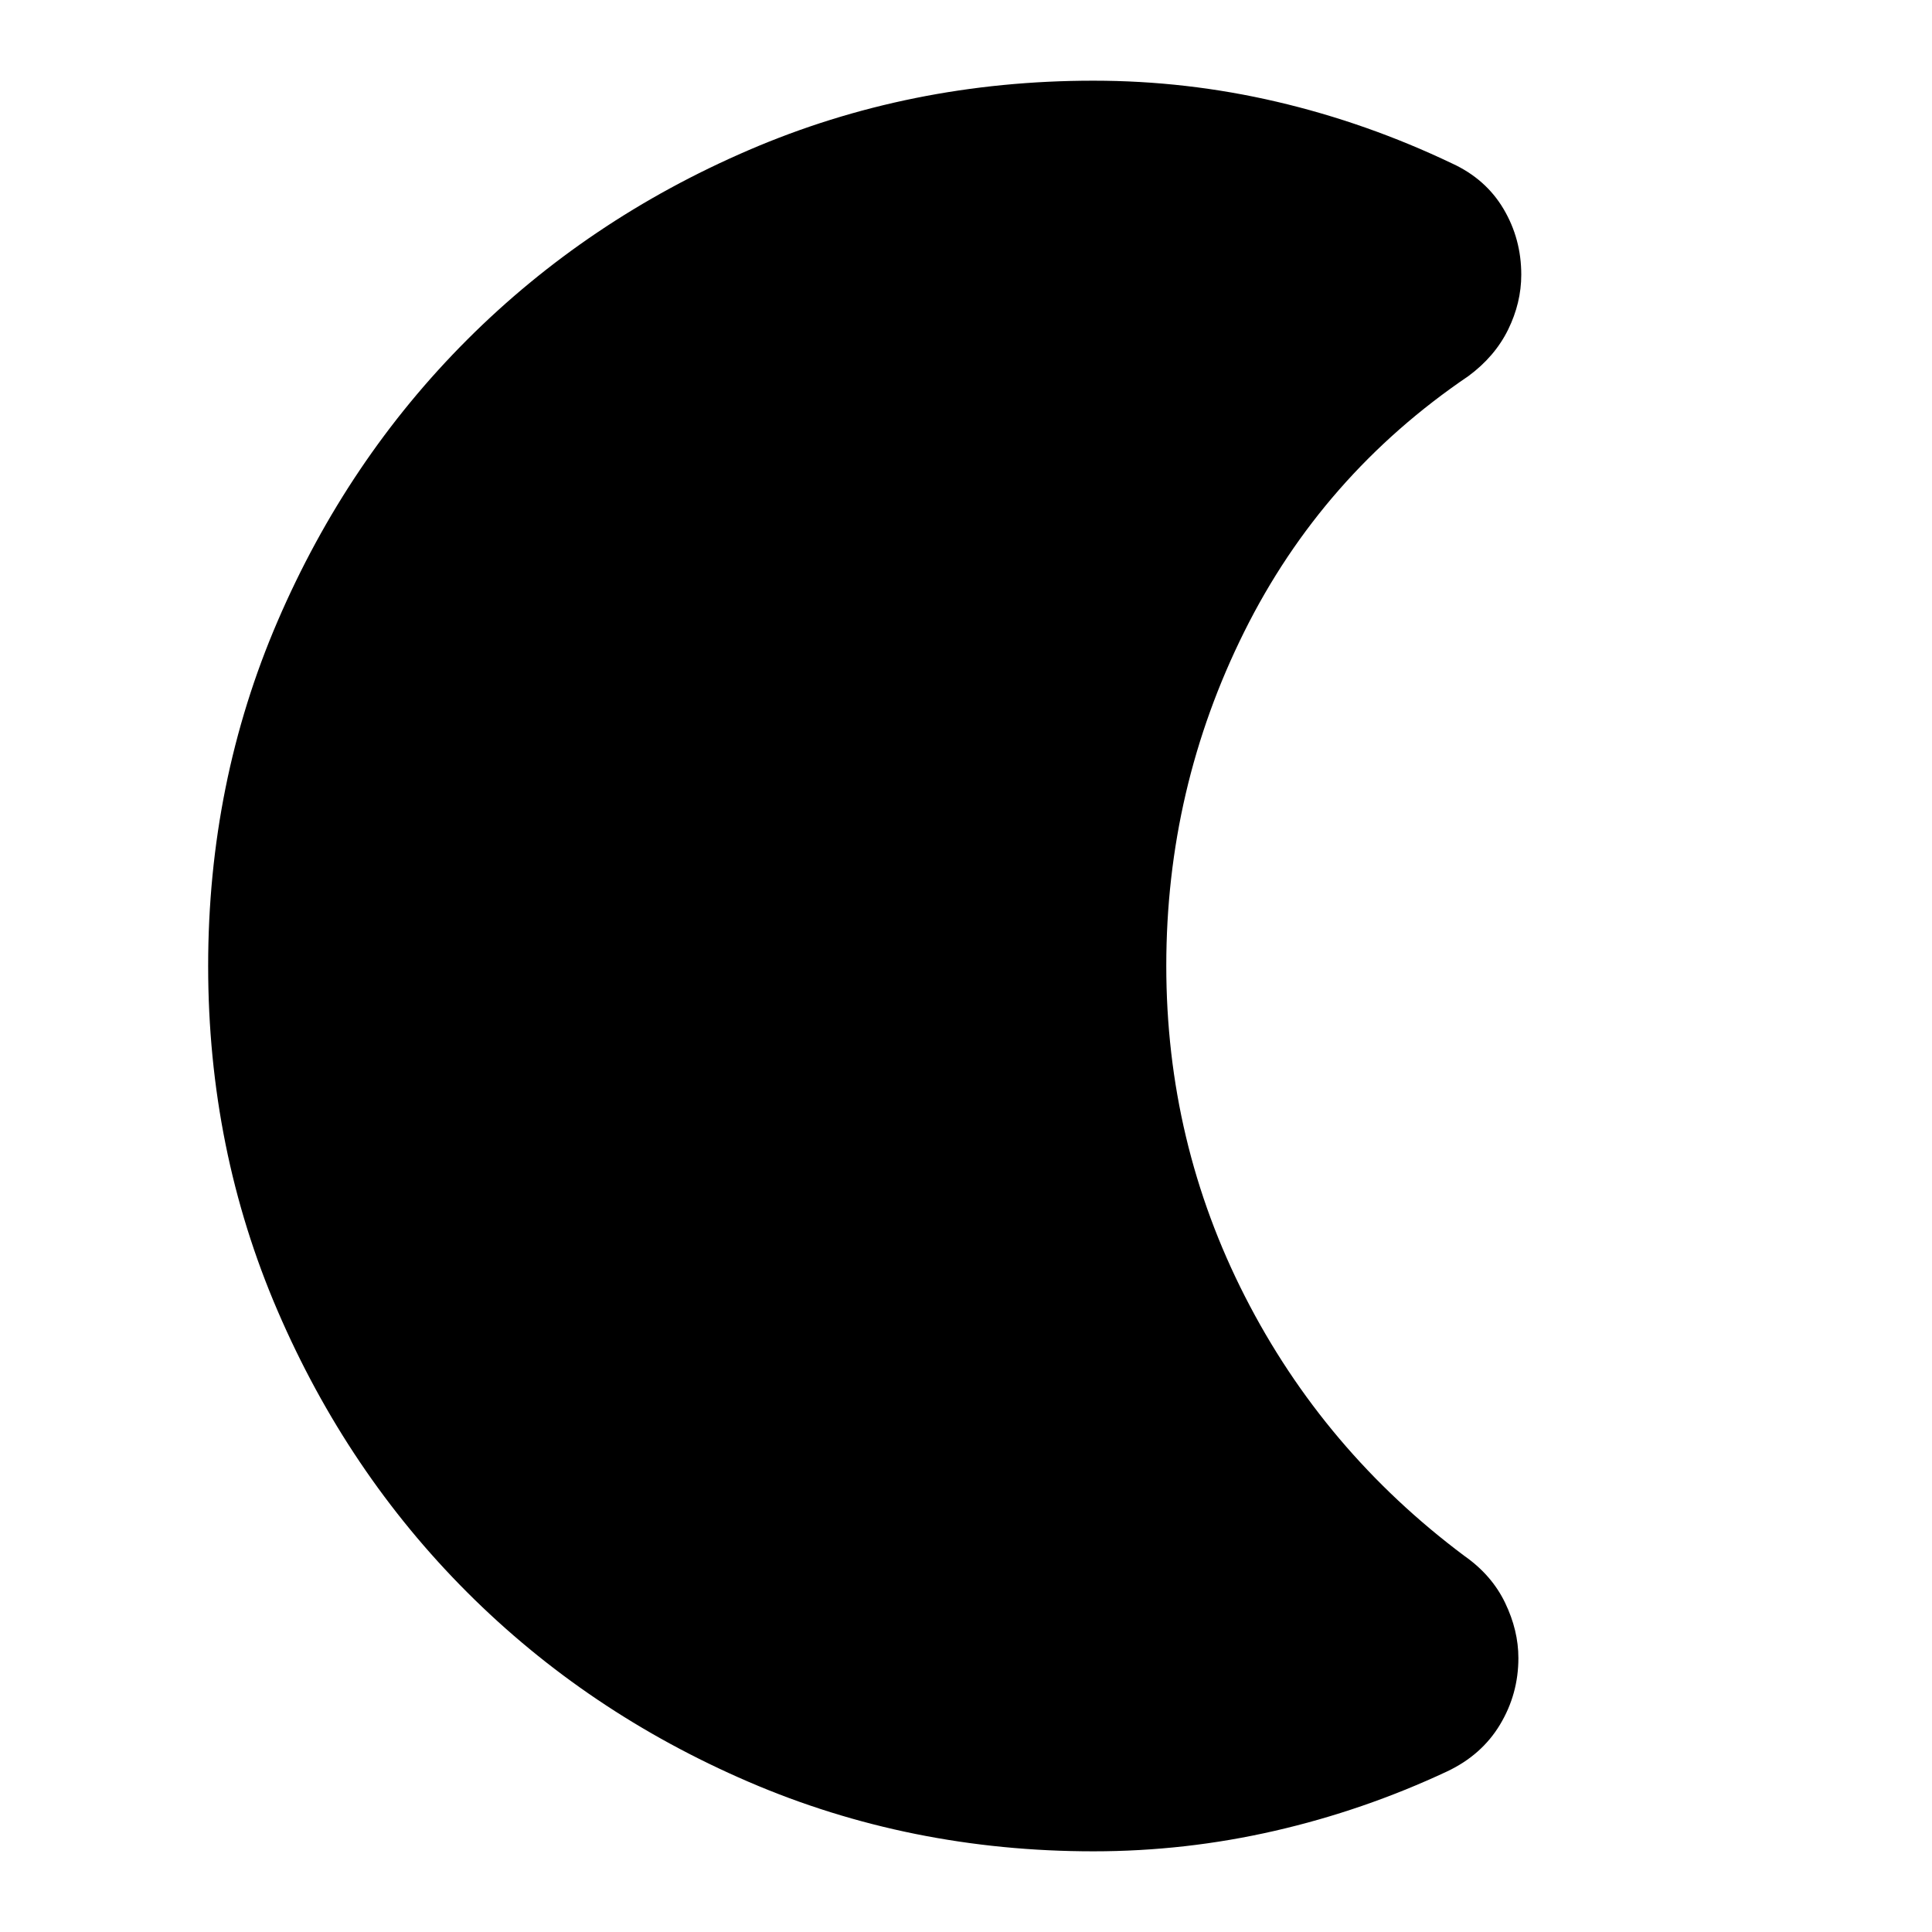 <svg xmlns="http://www.w3.org/2000/svg" height="24" viewBox="0 -960 960 960" width="24"><path d="M543.35-40.09q-91.25 0-171.42-34.54-80.17-34.54-139.79-94.16-59.62-59.62-94.16-139.79-34.55-80.17-34.55-171.42 0-91.25 34.55-171.42 34.54-80.17 94.16-139.79 59.62-59.62 139.79-94.16 80.17-34.54 171.42-34.54 46.26 0 91.08 10.47 44.83 10.48 87.04 30.63 16.75 7.68 25.6 22.58 8.84 14.9 8.84 32.72 0 14-6.56 27.34-6.57 13.34-19.7 23.04-72.74 49.3-111.43 127.12-38.7 77.81-38.7 165.89 0 87.73 39.11 164.36 39.11 76.63 109.02 128.89 13.59 9.52 20.21 23.25 6.62 13.73 6.62 27.51 0 17.88-9.13 33.06-9.13 15.18-26.39 23.31-41.32 19.33-85.61 29.49t-90 10.16Z"/></svg>